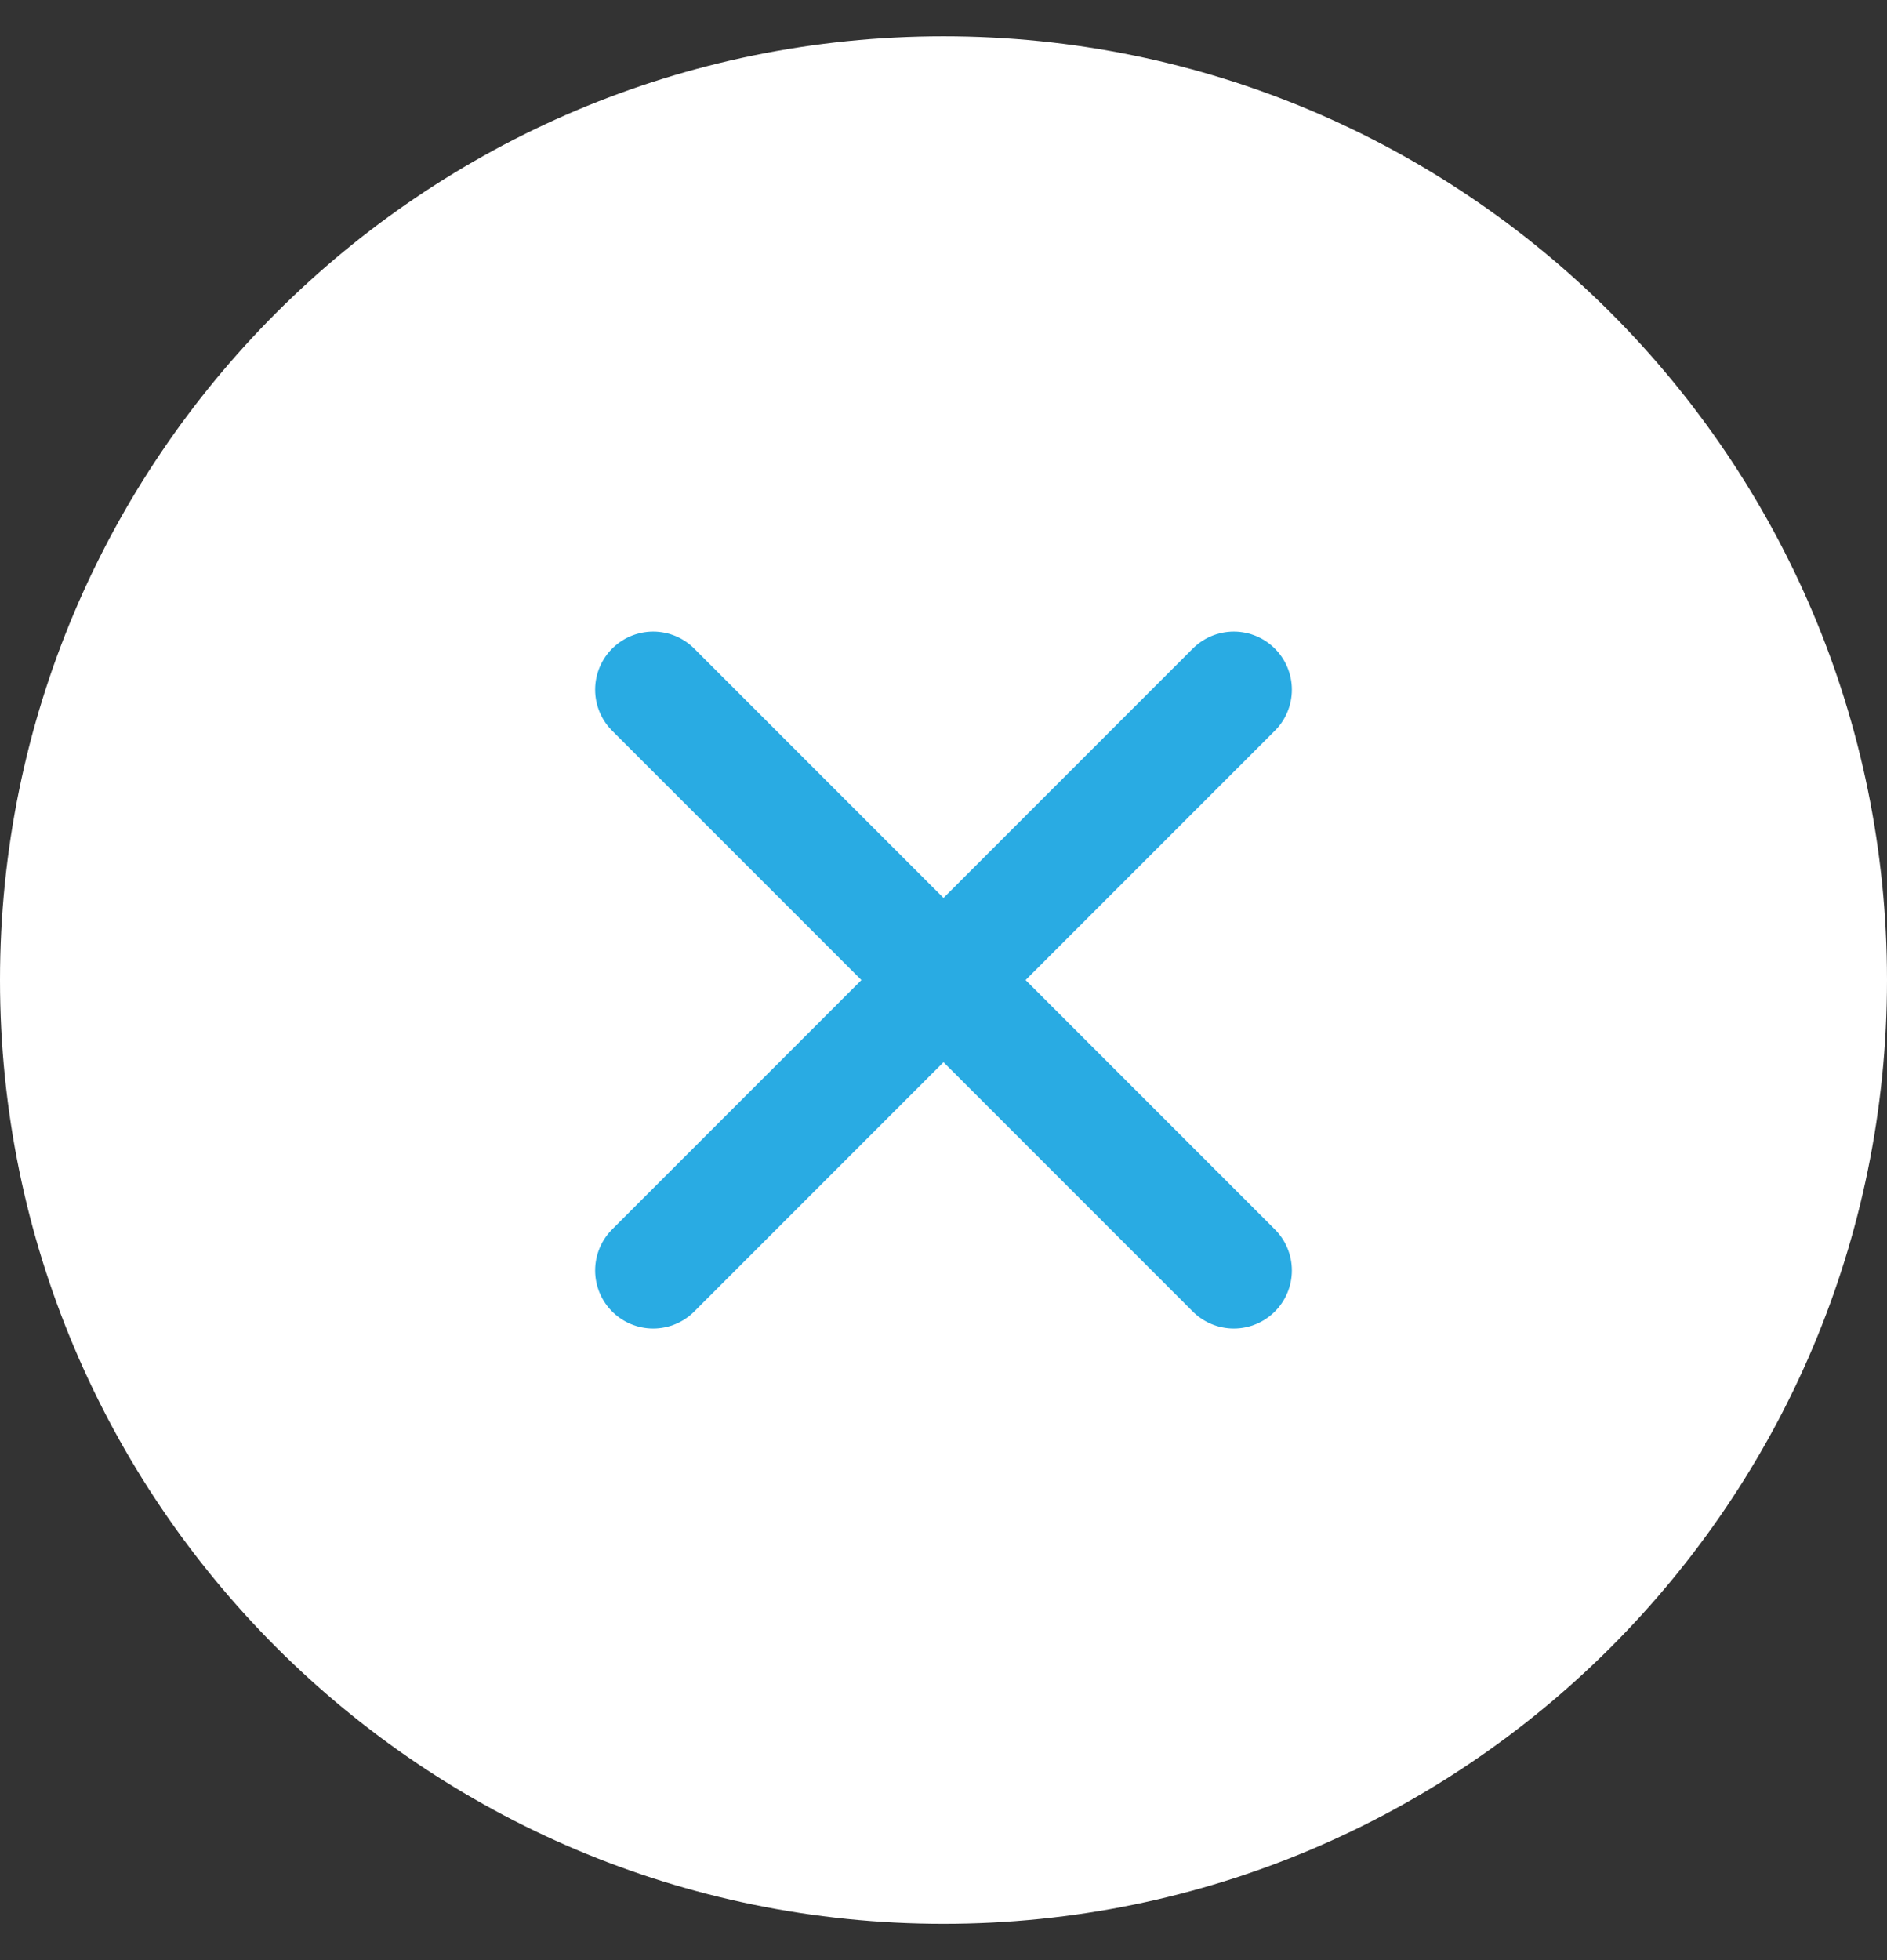 <svg width="26" height="27" viewBox="0 0 26 27" fill="none" xmlns="http://www.w3.org/2000/svg">
<rect x="0" y="0" width="26" height="27" fill="#333333" stroke="none"/>
<g clip-path="url(#clip0_125:3321)">
<path d="M13 26.5C20.18 26.5 26 20.68 26 13.5C26 6.32 20.18 0.5 13 0.5C5.82 0.5 0 6.32 0 13.5C0 20.68 5.82 26.5 13 26.5Z" fill="white"/>
<path d="M17 9.5L9 17.5" stroke="#29ABE3" stroke-width="1.6" stroke-linecap="round" stroke-linejoin="round"/>
<path d="M9 9.5L17 17.5" stroke="#29ABE3" stroke-width="1.6" stroke-linecap="round" stroke-linejoin="round"/>
</g>
<defs>
<clipPath id="clip0_125:3321">
<rect width="26" height="26" fill="white" transform="translate(0 0.5)"/>
</clipPath>
</defs>
</svg>
